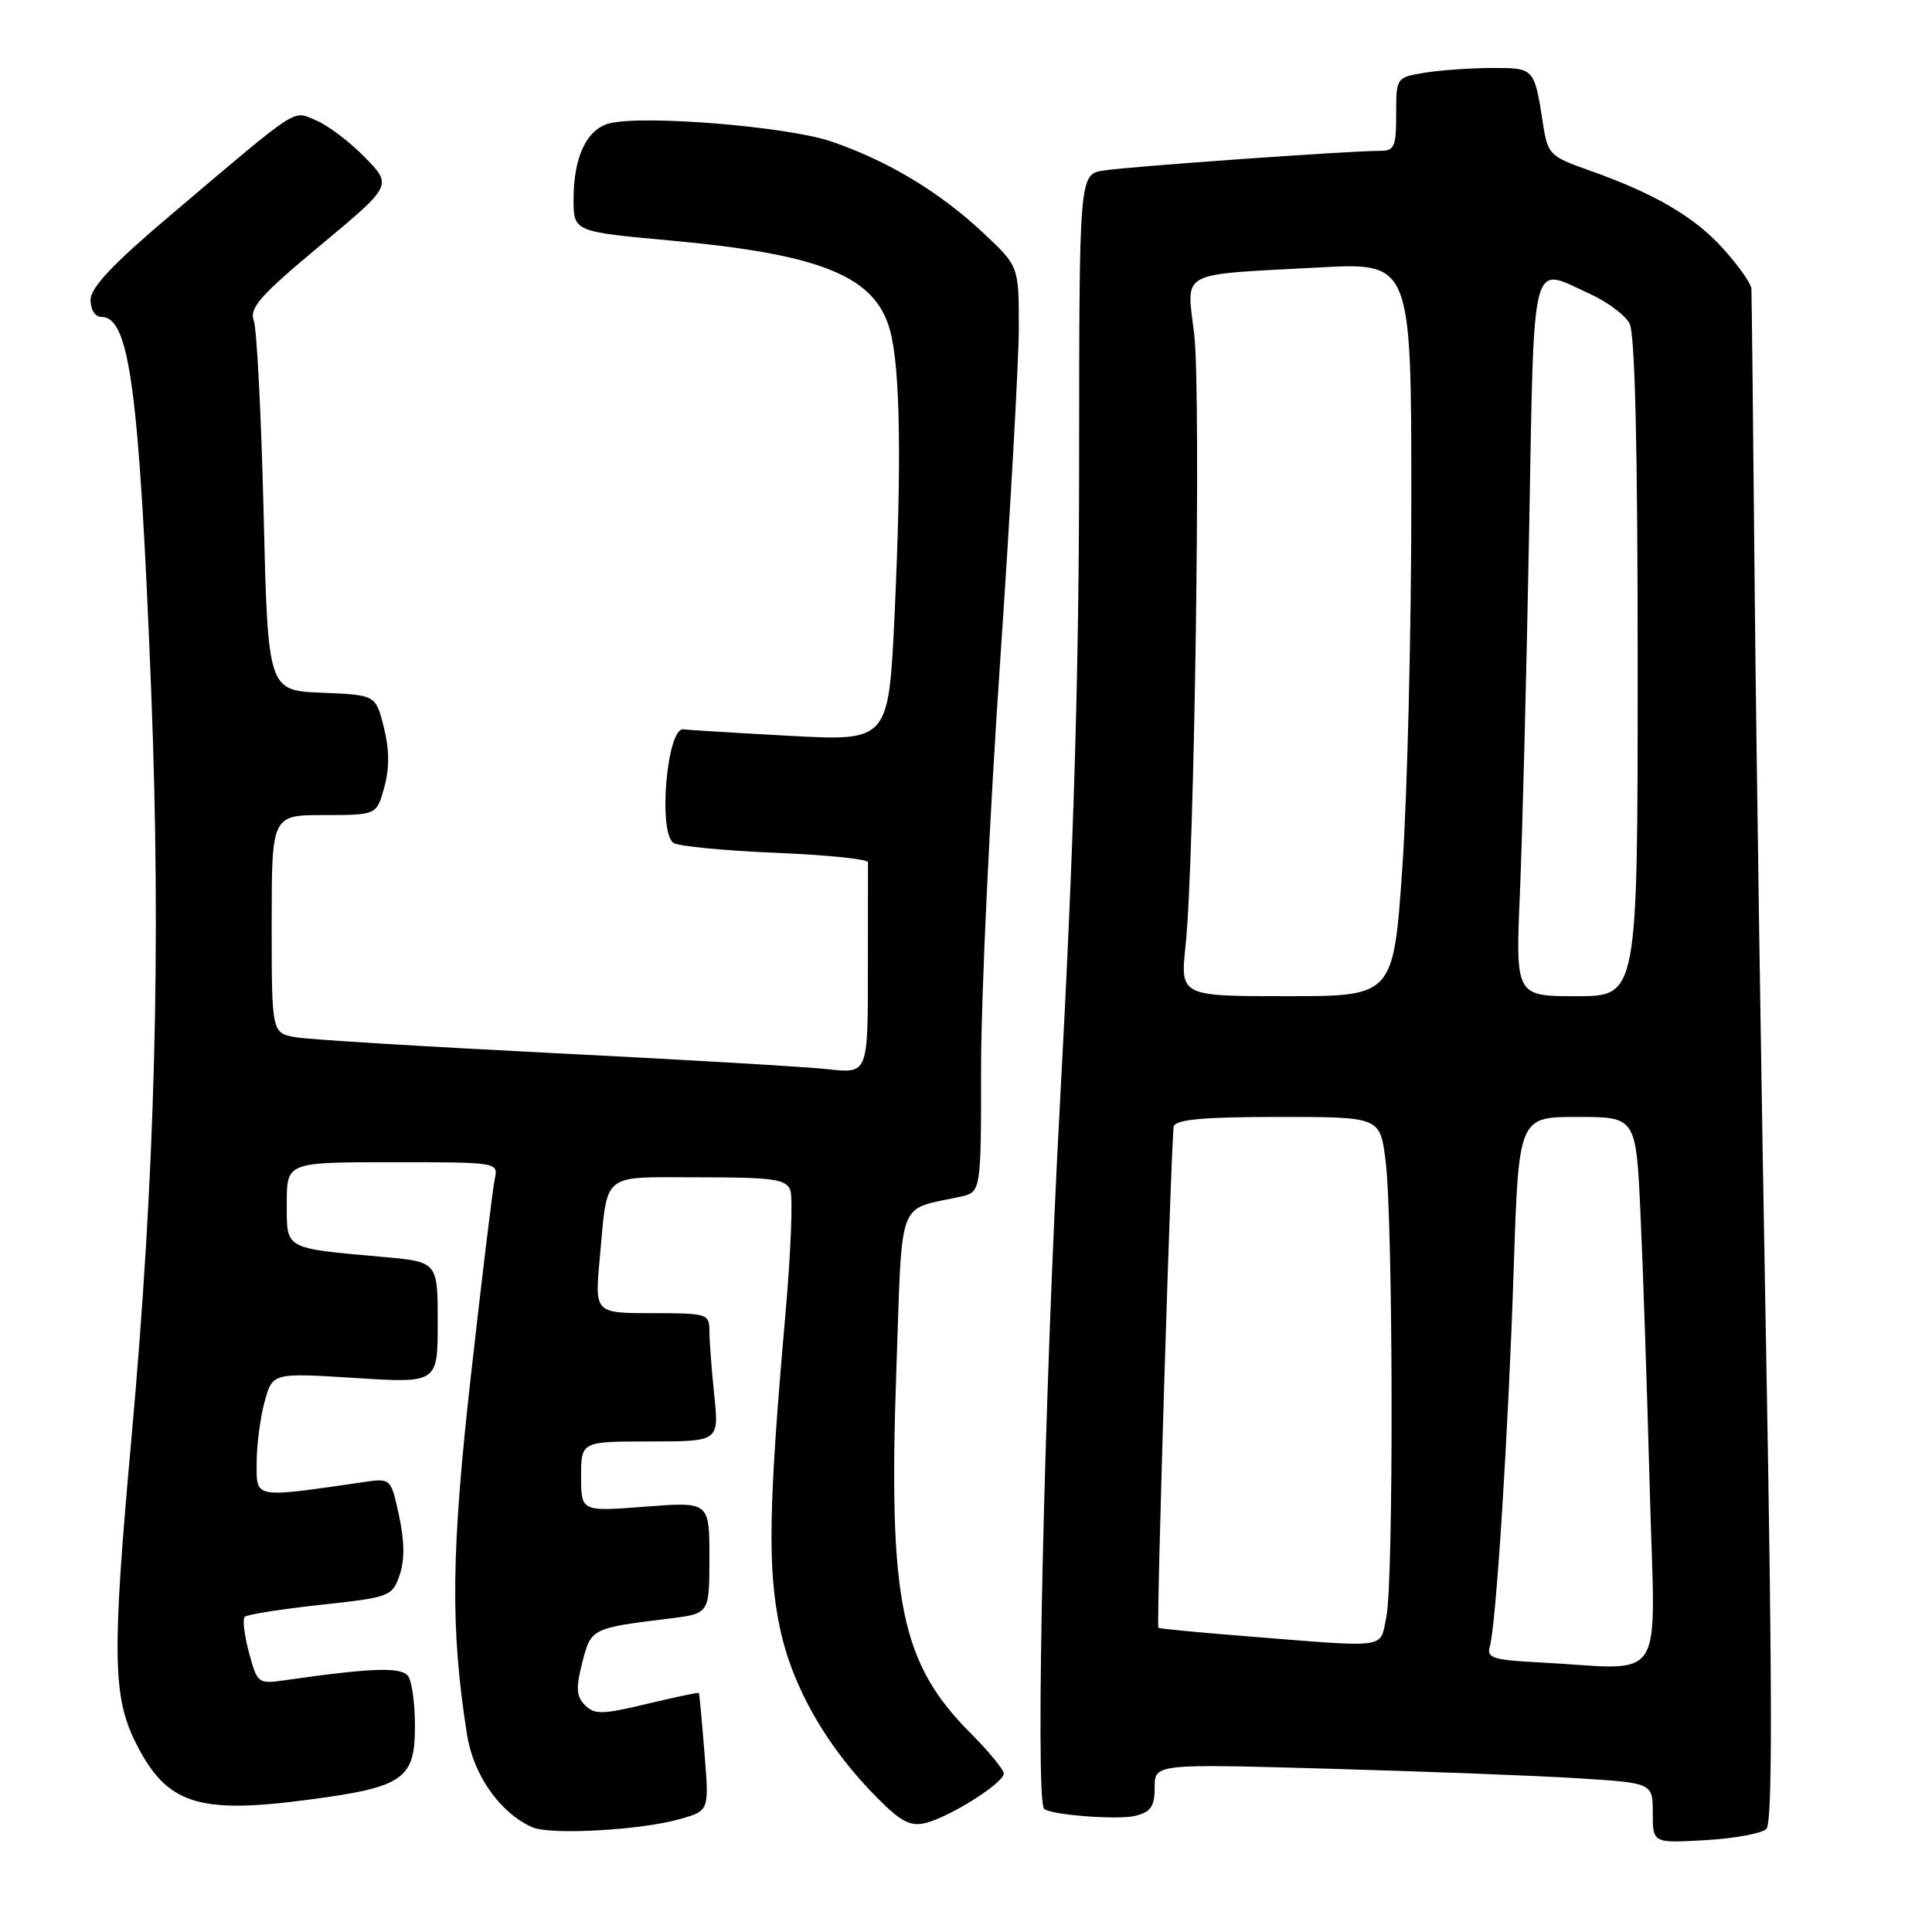 <?xml version="1.0" encoding="UTF-8" standalone="no"?>
<!DOCTYPE svg PUBLIC "-//W3C//DTD SVG 1.1//EN" "http://www.w3.org/Graphics/SVG/1.1/DTD/svg11.dtd" >
<svg xmlns="http://www.w3.org/2000/svg" xmlns:xlink="http://www.w3.org/1999/xlink" version="1.1" viewBox="0 0 256 256">
 <g >
 <path fill="currentColor"
d=" M 234.06 242.34 C 234.86 241.54 234.85 224.37 234.03 179.37 C 233.40 145.34 232.72 99.95 232.51 78.50 C 232.31 57.05 232.11 38.94 232.07 38.25 C 232.03 37.57 230.34 35.17 228.31 32.93 C 224.48 28.68 219.16 25.59 210.31 22.48 C 205.42 20.75 205.08 20.41 204.48 16.57 C 203.31 8.96 203.34 9.00 197.68 9.01 C 194.83 9.02 190.81 9.30 188.75 9.64 C 185.01 10.26 185.00 10.28 185.00 15.13 C 185.00 19.52 184.78 20.00 182.75 19.99 C 178.90 19.98 149.67 22.06 146.25 22.59 C 143.00 23.09 143.00 23.09 142.99 61.30 C 142.98 89.03 142.29 112.24 140.46 146.00 C 138.36 184.75 137.15 238.48 138.34 239.67 C 139.16 240.49 148.14 241.18 150.43 240.61 C 152.50 240.09 153.00 239.36 153.00 236.84 C 153.00 233.71 153.00 233.71 176.25 234.37 C 189.04 234.73 203.89 235.30 209.25 235.64 C 219.00 236.26 219.00 236.26 219.00 240.24 C 219.00 244.23 219.00 244.23 225.98 243.83 C 229.82 243.61 233.46 242.94 234.06 242.34 Z  M 90.23 241.00 C 93.97 239.92 93.97 239.92 93.34 232.21 C 93.00 227.97 92.67 224.42 92.61 224.33 C 92.54 224.23 89.45 224.88 85.73 225.77 C 79.83 227.19 78.78 227.21 77.52 225.95 C 76.36 224.78 76.29 223.68 77.15 220.31 C 78.31 215.76 78.33 215.74 88.75 214.46 C 94.00 213.81 94.00 213.81 94.00 206.40 C 94.00 198.99 94.00 198.99 85.50 199.64 C 77.00 200.30 77.00 200.30 77.00 195.65 C 77.00 191.00 77.00 191.00 86.14 191.00 C 95.28 191.00 95.28 191.00 94.64 184.85 C 94.29 181.47 94.00 177.65 94.00 176.35 C 94.00 174.09 93.71 174.00 86.40 174.00 C 78.80 174.00 78.80 174.00 79.47 166.75 C 80.55 155.13 79.48 156.00 92.60 156.00 C 102.47 156.00 104.15 156.24 104.72 157.70 C 105.08 158.64 104.79 165.95 104.09 173.95 C 101.83 199.57 101.68 207.89 103.35 215.75 C 105.03 223.64 109.58 231.56 116.34 238.33 C 119.42 241.42 120.67 242.05 122.67 241.55 C 125.92 240.73 133.00 236.25 133.00 235.01 C 133.00 234.49 131.06 232.12 128.70 229.75 C 119.35 220.40 117.69 212.34 118.77 181.58 C 119.59 158.21 118.77 160.44 127.25 158.57 C 130.00 157.96 130.00 157.96 130.00 141.23 C 130.01 132.03 131.13 108.08 132.50 88.00 C 133.87 67.92 134.99 47.85 135.00 43.39 C 135.00 35.27 135.00 35.27 130.24 30.82 C 124.44 25.39 117.55 21.26 110.10 18.73 C 104.28 16.76 85.29 15.21 80.78 16.34 C 77.75 17.10 76.00 20.78 76.00 26.40 C 76.00 30.70 76.00 30.70 88.95 31.88 C 108.90 33.70 116.02 36.63 117.94 43.80 C 119.29 48.80 119.48 61.11 118.54 81.35 C 117.75 98.21 117.75 98.21 104.62 97.50 C 97.41 97.11 91.08 96.72 90.56 96.64 C 88.38 96.31 87.16 110.34 89.25 111.69 C 89.94 112.14 96.02 112.72 102.76 113.00 C 109.50 113.28 115.02 113.84 115.01 114.25 C 115.00 114.66 115.00 121.13 115.00 128.63 C 115.00 142.25 115.00 142.25 109.75 141.68 C 106.86 141.36 90.55 140.40 73.50 139.55 C 56.45 138.69 41.04 137.75 39.25 137.45 C 36.00 136.91 36.00 136.91 36.00 122.45 C 36.00 108.00 36.00 108.00 42.95 108.00 C 49.91 108.00 49.91 108.00 50.92 104.32 C 51.62 101.78 51.60 99.31 50.86 96.36 C 49.78 92.08 49.78 92.08 42.64 91.79 C 35.50 91.50 35.50 91.50 34.93 68.00 C 34.62 55.07 34.03 43.60 33.63 42.49 C 33.01 40.81 34.48 39.15 42.44 32.52 C 51.99 24.57 51.99 24.57 48.35 20.85 C 46.35 18.80 43.45 16.60 41.90 15.96 C 38.69 14.63 40.03 13.75 22.62 28.49 C 14.92 35.01 12.00 38.11 12.00 39.74 C 12.00 41.06 12.61 42.00 13.46 42.00 C 17.17 42.00 18.45 51.67 20.03 91.48 C 21.37 125.42 20.56 155.87 17.39 190.88 C 14.84 219.18 14.92 224.84 18.02 231.00 C 22.07 239.03 26.19 240.40 40.66 238.50 C 53.53 236.81 55.01 235.79 54.98 228.60 C 54.98 225.79 54.59 222.90 54.12 222.16 C 53.29 220.85 49.51 220.96 37.81 222.63 C 34.19 223.15 34.10 223.08 32.99 218.98 C 32.37 216.68 32.12 214.55 32.43 214.24 C 32.74 213.93 37.25 213.22 42.46 212.65 C 51.64 211.66 51.97 211.53 52.94 208.74 C 53.63 206.77 53.61 204.26 52.88 200.86 C 51.80 195.86 51.80 195.86 48.15 196.39 C 33.49 198.51 34.00 198.61 34.01 193.84 C 34.01 191.45 34.49 187.79 35.07 185.70 C 36.12 181.90 36.12 181.90 47.06 182.59 C 58.00 183.28 58.00 183.28 58.00 175.24 C 58.00 167.20 58.00 167.20 50.75 166.55 C 37.52 165.36 38.00 165.62 38.00 159.42 C 38.00 154.00 38.00 154.00 52.02 154.00 C 66.03 154.00 66.04 154.00 65.55 156.25 C 65.29 157.49 63.88 169.07 62.43 182.00 C 59.77 205.62 59.66 215.76 61.89 229.88 C 62.74 235.22 66.24 240.19 70.50 242.11 C 72.91 243.19 85.05 242.51 90.23 241.00 Z  M 203.70 220.26 C 197.85 219.96 196.97 219.67 197.40 218.20 C 198.24 215.39 199.86 189.82 200.57 168.25 C 201.23 148.00 201.23 148.00 209.00 148.00 C 216.78 148.00 216.78 148.00 217.37 160.75 C 217.70 167.76 218.25 184.19 218.60 197.25 C 219.30 224.04 221.17 221.16 203.70 220.26 Z  M 165.03 216.80 C 158.72 216.30 153.52 215.80 153.49 215.69 C 153.22 214.94 155.21 150.23 155.53 149.25 C 155.83 148.33 159.51 148.00 169.40 148.00 C 182.86 148.00 182.86 148.00 183.59 153.75 C 184.60 161.55 184.68 209.57 183.70 214.25 C 182.80 218.54 184.30 218.34 165.03 216.80 Z  M 157.10 125.25 C 158.28 114.04 159.16 52.02 158.24 44.29 C 157.23 35.74 155.87 36.46 174.75 35.44 C 187.00 34.78 187.00 34.78 187.01 66.14 C 187.01 83.39 186.48 105.26 185.83 114.75 C 184.65 132.00 184.65 132.00 170.52 132.00 C 156.38 132.00 156.38 132.00 157.10 125.25 Z  M 201.40 118.25 C 201.72 110.69 202.27 89.31 202.61 70.75 C 203.31 32.96 202.71 35.32 210.67 38.94 C 212.96 39.98 215.32 41.74 215.92 42.85 C 216.65 44.21 217.00 59.13 217.00 88.43 C 217.00 132.00 217.00 132.00 208.91 132.00 C 200.81 132.00 200.81 132.00 201.40 118.25 Z "/>
</g>
</svg>